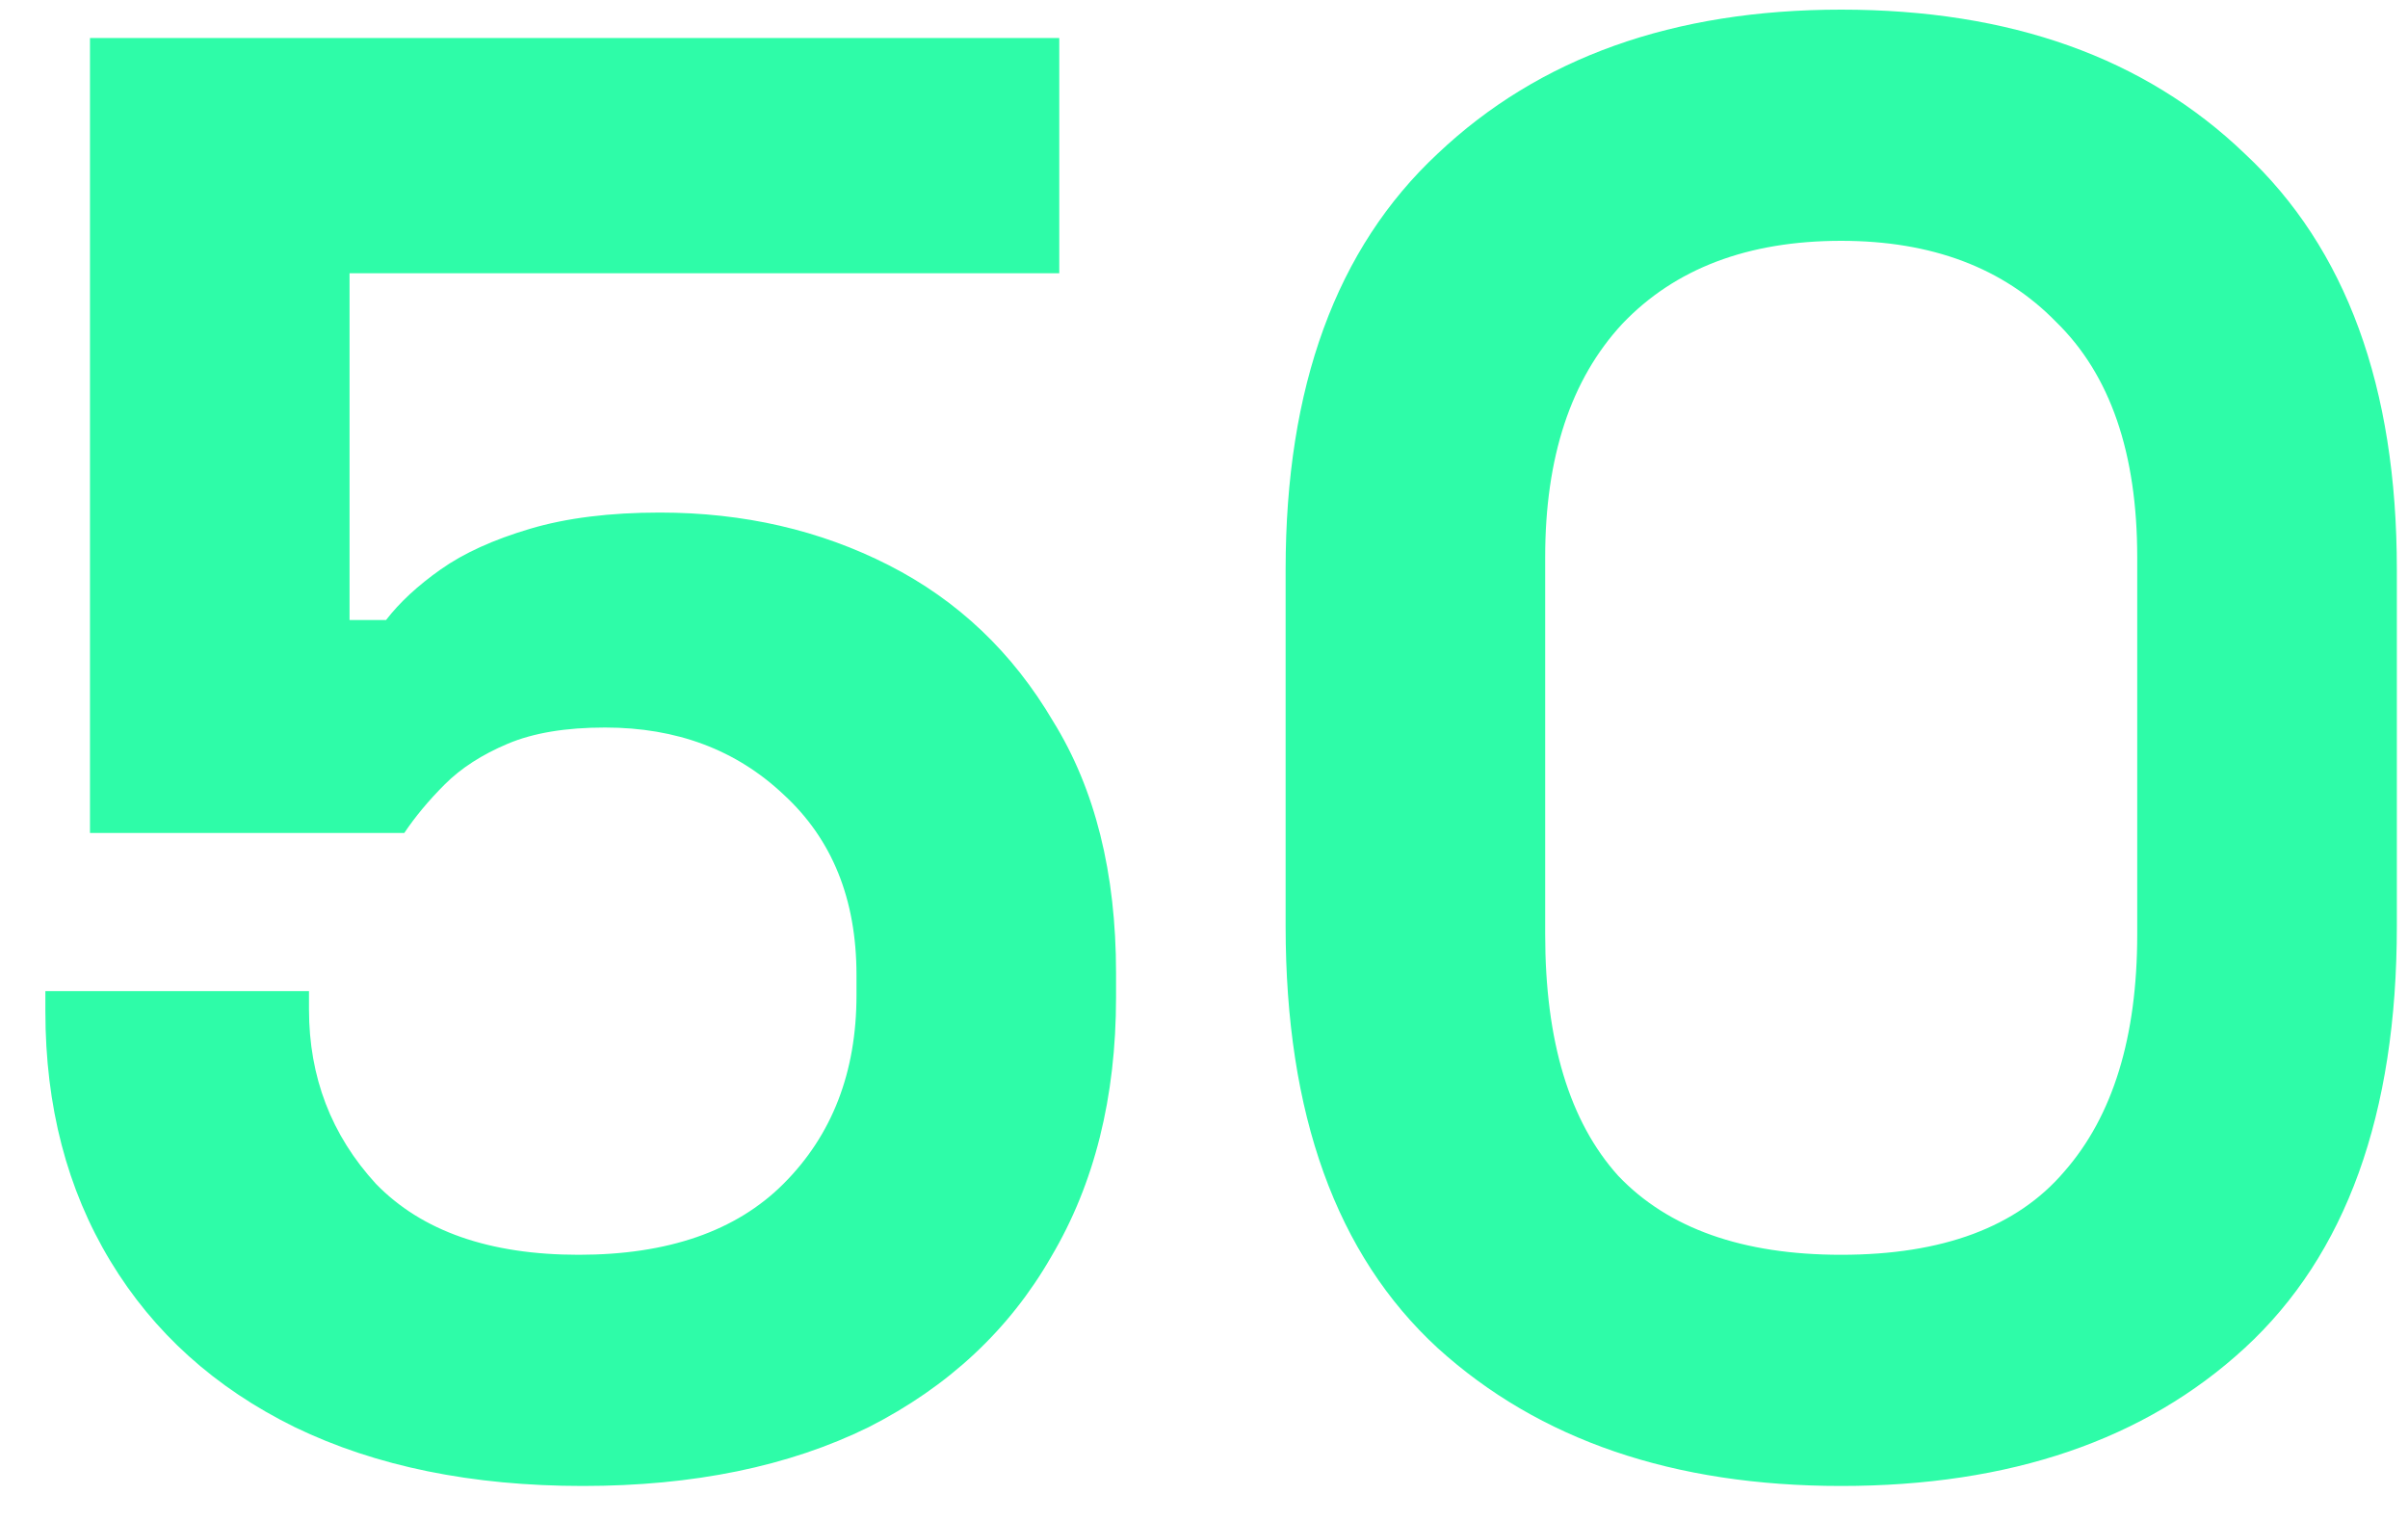 <svg width="38" height="24" viewBox="0 0 38 24" fill="none" xmlns="http://www.w3.org/2000/svg">
<path d="M9.196 23.448C7.447 23.448 5.932 23.139 4.652 22.52C3.393 21.901 2.423 21.027 1.74 19.896C1.057 18.765 0.716 17.453 0.716 15.96V15.64H4.876V15.928C4.876 16.995 5.228 17.912 5.932 18.68C6.657 19.427 7.724 19.8 9.132 19.8C10.54 19.8 11.617 19.427 12.364 18.68C13.132 17.912 13.516 16.92 13.516 15.704V15.384C13.516 14.189 13.132 13.24 12.364 12.536C11.617 11.832 10.679 11.48 9.548 11.48C8.929 11.48 8.417 11.565 8.012 11.736C7.607 11.907 7.276 12.12 7.02 12.376C6.764 12.632 6.551 12.888 6.38 13.144H1.42V0.6H16.716V4.312H5.516V9.784H6.092C6.305 9.507 6.593 9.24 6.956 8.984C7.319 8.728 7.788 8.515 8.364 8.344C8.94 8.173 9.623 8.088 10.412 8.088C11.735 8.088 12.94 8.365 14.028 8.92C15.116 9.475 15.98 10.296 16.62 11.384C17.281 12.451 17.612 13.773 17.612 15.352V15.736C17.612 17.315 17.271 18.68 16.588 19.832C15.927 20.984 14.967 21.88 13.708 22.52C12.449 23.139 10.945 23.448 9.196 23.448ZM29.055 23.448C26.41 23.448 24.288 22.723 22.688 21.272C21.087 19.8 20.288 17.581 20.288 14.616V8.984C20.288 6.104 21.087 3.917 22.688 2.424C24.288 0.909 26.41 0.152 29.055 0.152C31.722 0.152 33.845 0.909 35.423 2.424C37.023 3.917 37.824 6.104 37.824 8.984V14.616C37.824 17.581 37.023 19.8 35.423 21.272C33.845 22.723 31.722 23.448 29.055 23.448ZM29.055 19.8C30.655 19.8 31.829 19.363 32.575 18.488C33.343 17.613 33.727 16.365 33.727 14.744V8.792C33.727 7.149 33.301 5.912 32.447 5.08C31.616 4.227 30.485 3.8 29.055 3.8C27.584 3.8 26.431 4.237 25.599 5.112C24.789 5.987 24.384 7.213 24.384 8.792V14.744C24.384 16.429 24.767 17.699 25.535 18.552C26.325 19.384 27.498 19.8 29.055 19.8Z" fill="#2EFCA8"/>
</svg>
